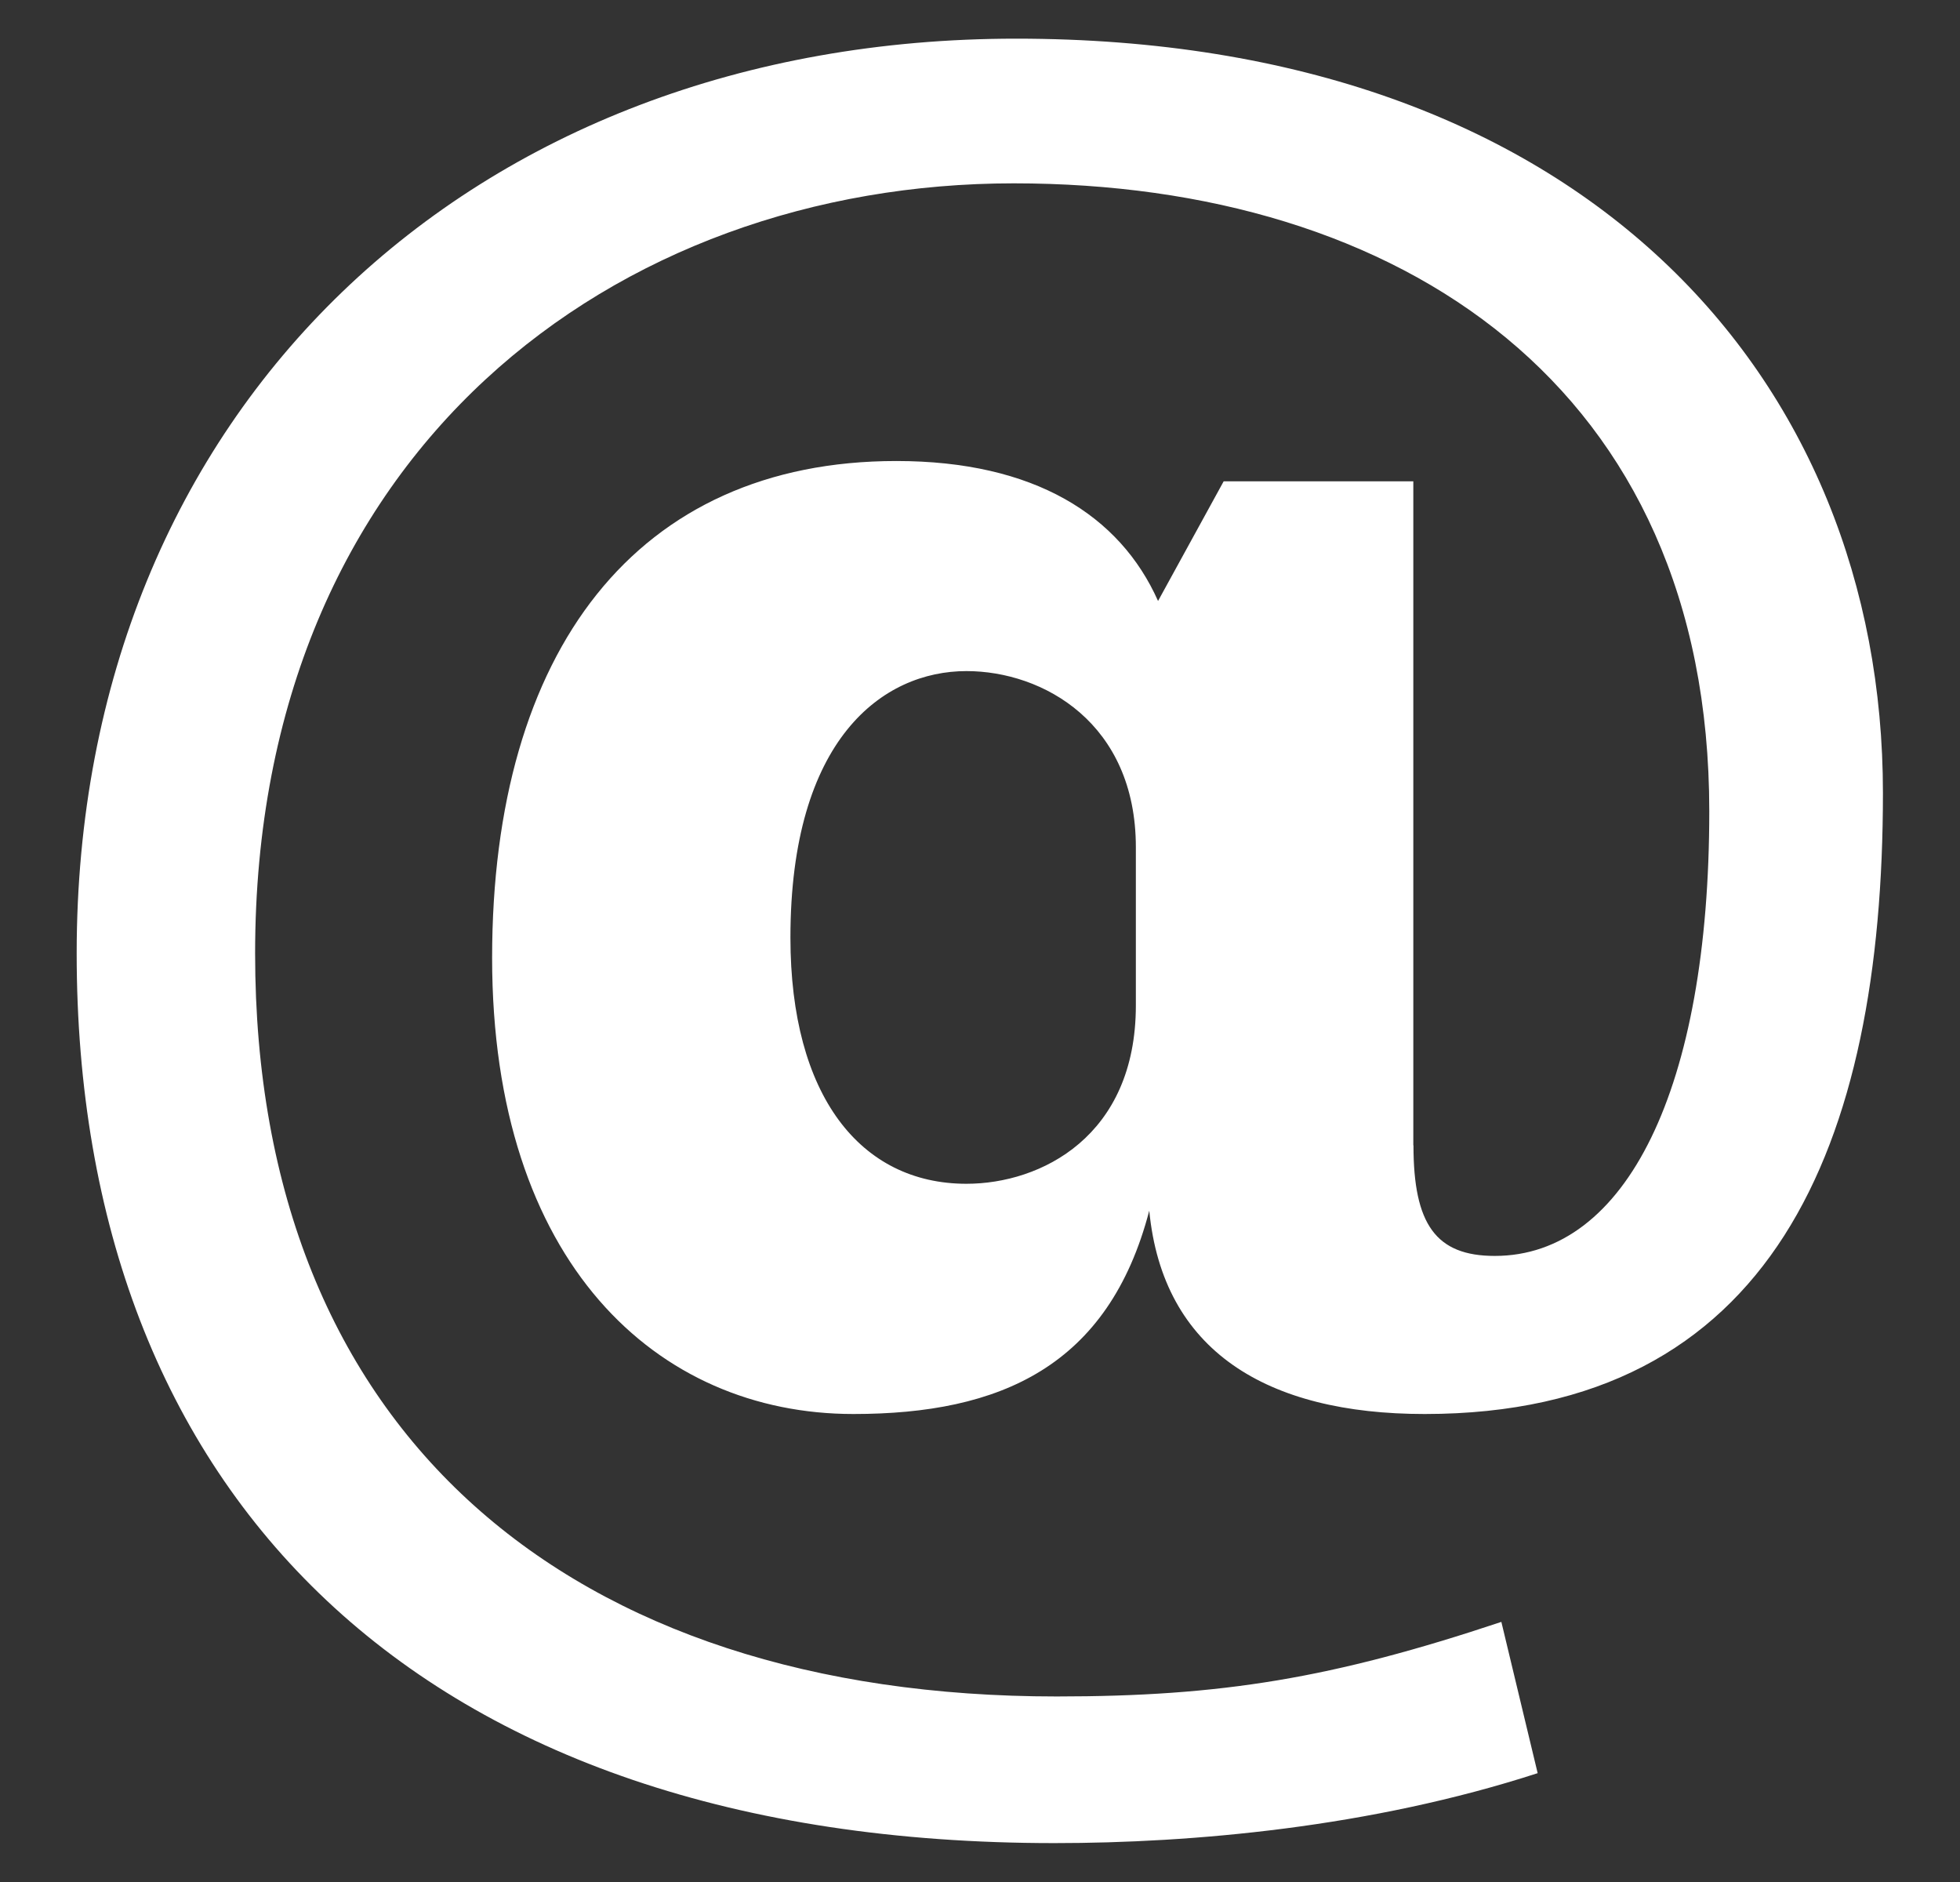 <svg width="25" height="24" viewBox="0 0 25 24" fill="none" xmlns="http://www.w3.org/2000/svg">
<rect x="0" y="0" width="25" height="24" fill="#333333" stroke="none"/>
<g clip-path="url(#clip0_2005_515)">
<path d="M18.029 14.606C18.029 15.614 18.316 16.016 19.066 16.016C20.738 16.016 21.802 13.886 21.802 10.344C21.802 4.93 17.857 2.338 12.931 2.338C7.863 2.338 3.254 5.736 3.254 12.158C3.254 18.293 7.286 21.634 13.478 21.634C15.58 21.634 16.991 21.403 19.15 20.683L19.613 22.612C17.482 23.304 15.205 23.504 13.449 23.504C5.328 23.504 0.978 19.04 0.978 12.157C0.978 5.216 6.019 0.493 12.96 0.493C20.188 0.493 24.017 4.813 24.017 10.112C24.017 14.605 22.608 18.032 18.172 18.032C16.155 18.032 14.832 17.226 14.659 15.439C14.14 17.426 12.758 18.032 10.885 18.032C8.379 18.032 6.277 16.102 6.277 12.215C6.277 8.298 8.121 5.879 11.433 5.879C13.19 5.879 14.284 6.57 14.771 7.664L15.608 6.138H18.027V14.606H18.029ZM14.488 10.805C14.488 9.222 13.306 8.558 12.327 8.558C11.261 8.558 10.082 9.421 10.082 11.957C10.082 13.973 10.975 15.096 12.327 15.096C13.277 15.096 14.488 14.491 14.488 12.821V10.805Z" fill="white"/>
</g>
<defs>
<clipPath id="clip0_2005_515">
<rect width="24" height="24" fill="white" transform="translate(0.5)"/>
</clipPath>
</defs>
</svg>

